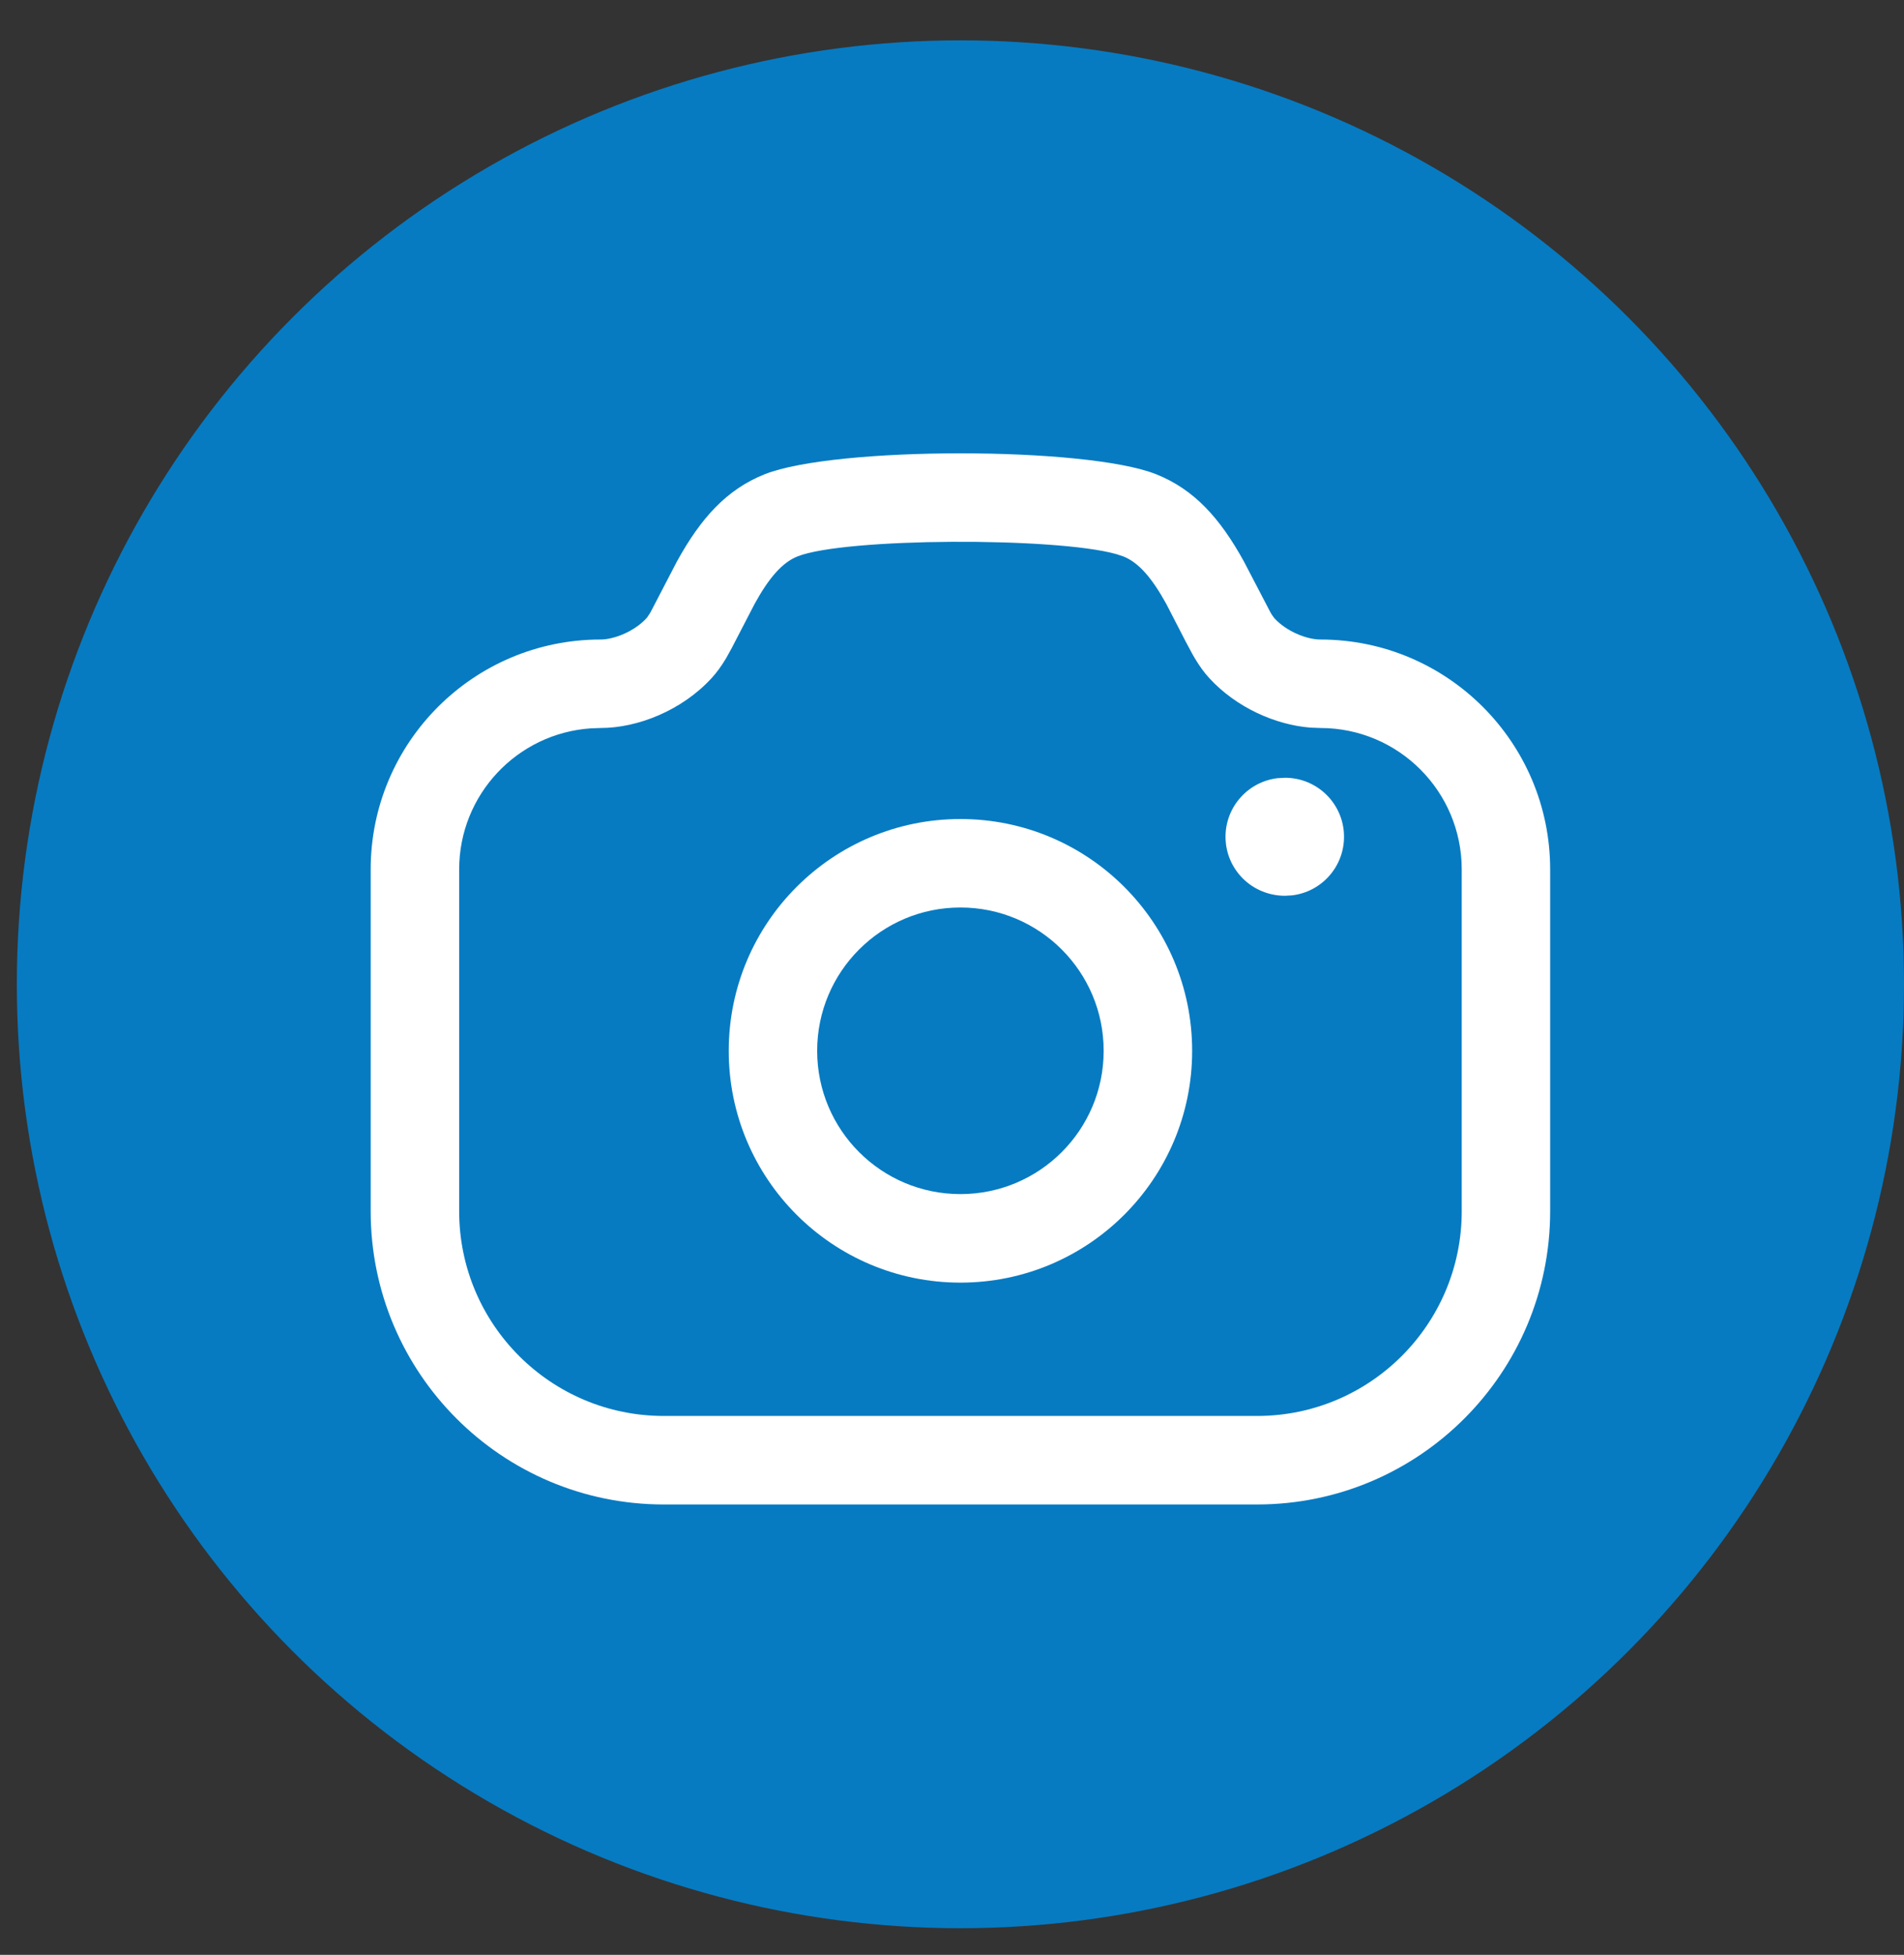 <svg width="38" height="39" viewBox="0 0 38 39" fill="none" xmlns="http://www.w3.org/2000/svg">
<rect x="0" y="0" width="38" height="39" fill="#333333" stroke="none"/>
<circle cx="19.168" cy="19.637" r="18.832" fill="#067BC2"/>
<path fill-rule="evenodd" clip-rule="evenodd" d="M13.511 11.2C13.985 10.34 14.499 9.765 15.263 9.461C16.662 8.905 21.674 8.905 23.073 9.461C23.836 9.765 24.351 10.34 24.825 11.2L25.357 12.22C25.369 12.241 25.38 12.258 25.39 12.274L25.435 12.335C25.678 12.6 26.084 12.759 26.352 12.759C28.884 12.759 30.938 14.813 30.938 17.345V24.165C30.938 27.395 28.319 30.015 25.089 30.015H13.248C10.017 30.015 7.398 27.396 7.398 24.165V17.345C7.398 14.813 9.452 12.759 11.985 12.759C12.252 12.759 12.659 12.599 12.901 12.335C12.906 12.33 12.913 12.322 12.92 12.312L12.981 12.219L13.511 11.2ZM23.278 12.051C22.984 11.517 22.718 11.22 22.42 11.101L22.28 11.055C21.068 10.712 16.855 10.728 15.916 11.101C15.618 11.22 15.352 11.517 15.059 12.051L14.605 12.927L14.494 13.128C14.401 13.283 14.308 13.414 14.201 13.53C13.605 14.178 12.724 14.524 11.985 14.524L11.792 14.531C10.324 14.63 9.164 15.852 9.164 17.345V24.165C9.164 26.42 10.993 28.249 13.248 28.249H25.089C27.344 28.249 29.173 26.42 29.173 24.165V17.345C29.173 15.787 27.91 14.524 26.352 14.524L26.147 14.516C25.454 14.459 24.676 14.118 24.135 13.529C24.03 13.415 23.937 13.285 23.845 13.131C23.831 13.109 23.815 13.08 23.796 13.046L23.659 12.79L23.278 12.051Z" fill="white"/>
<path d="M25.647 15.517C26.297 15.517 26.824 16.044 26.824 16.694C26.824 17.298 26.37 17.796 25.784 17.863L25.647 17.871C24.986 17.871 24.459 17.345 24.459 16.694C24.459 16.091 24.914 15.593 25.499 15.525L25.647 15.517Z" fill="white"/>
<path fill-rule="evenodd" clip-rule="evenodd" d="M14.544 20.965C14.544 18.41 16.614 16.34 19.168 16.34C21.722 16.34 23.793 18.41 23.793 20.965C23.793 23.519 21.722 25.589 19.168 25.589C16.614 25.589 14.544 23.519 14.544 20.965ZM22.027 20.964C22.027 19.385 20.747 18.105 19.168 18.105C17.589 18.105 16.309 19.385 16.309 20.964C16.309 22.544 17.589 23.823 19.168 23.823C20.747 23.823 22.027 22.544 22.027 20.964Z" fill="white"/>
</svg>
